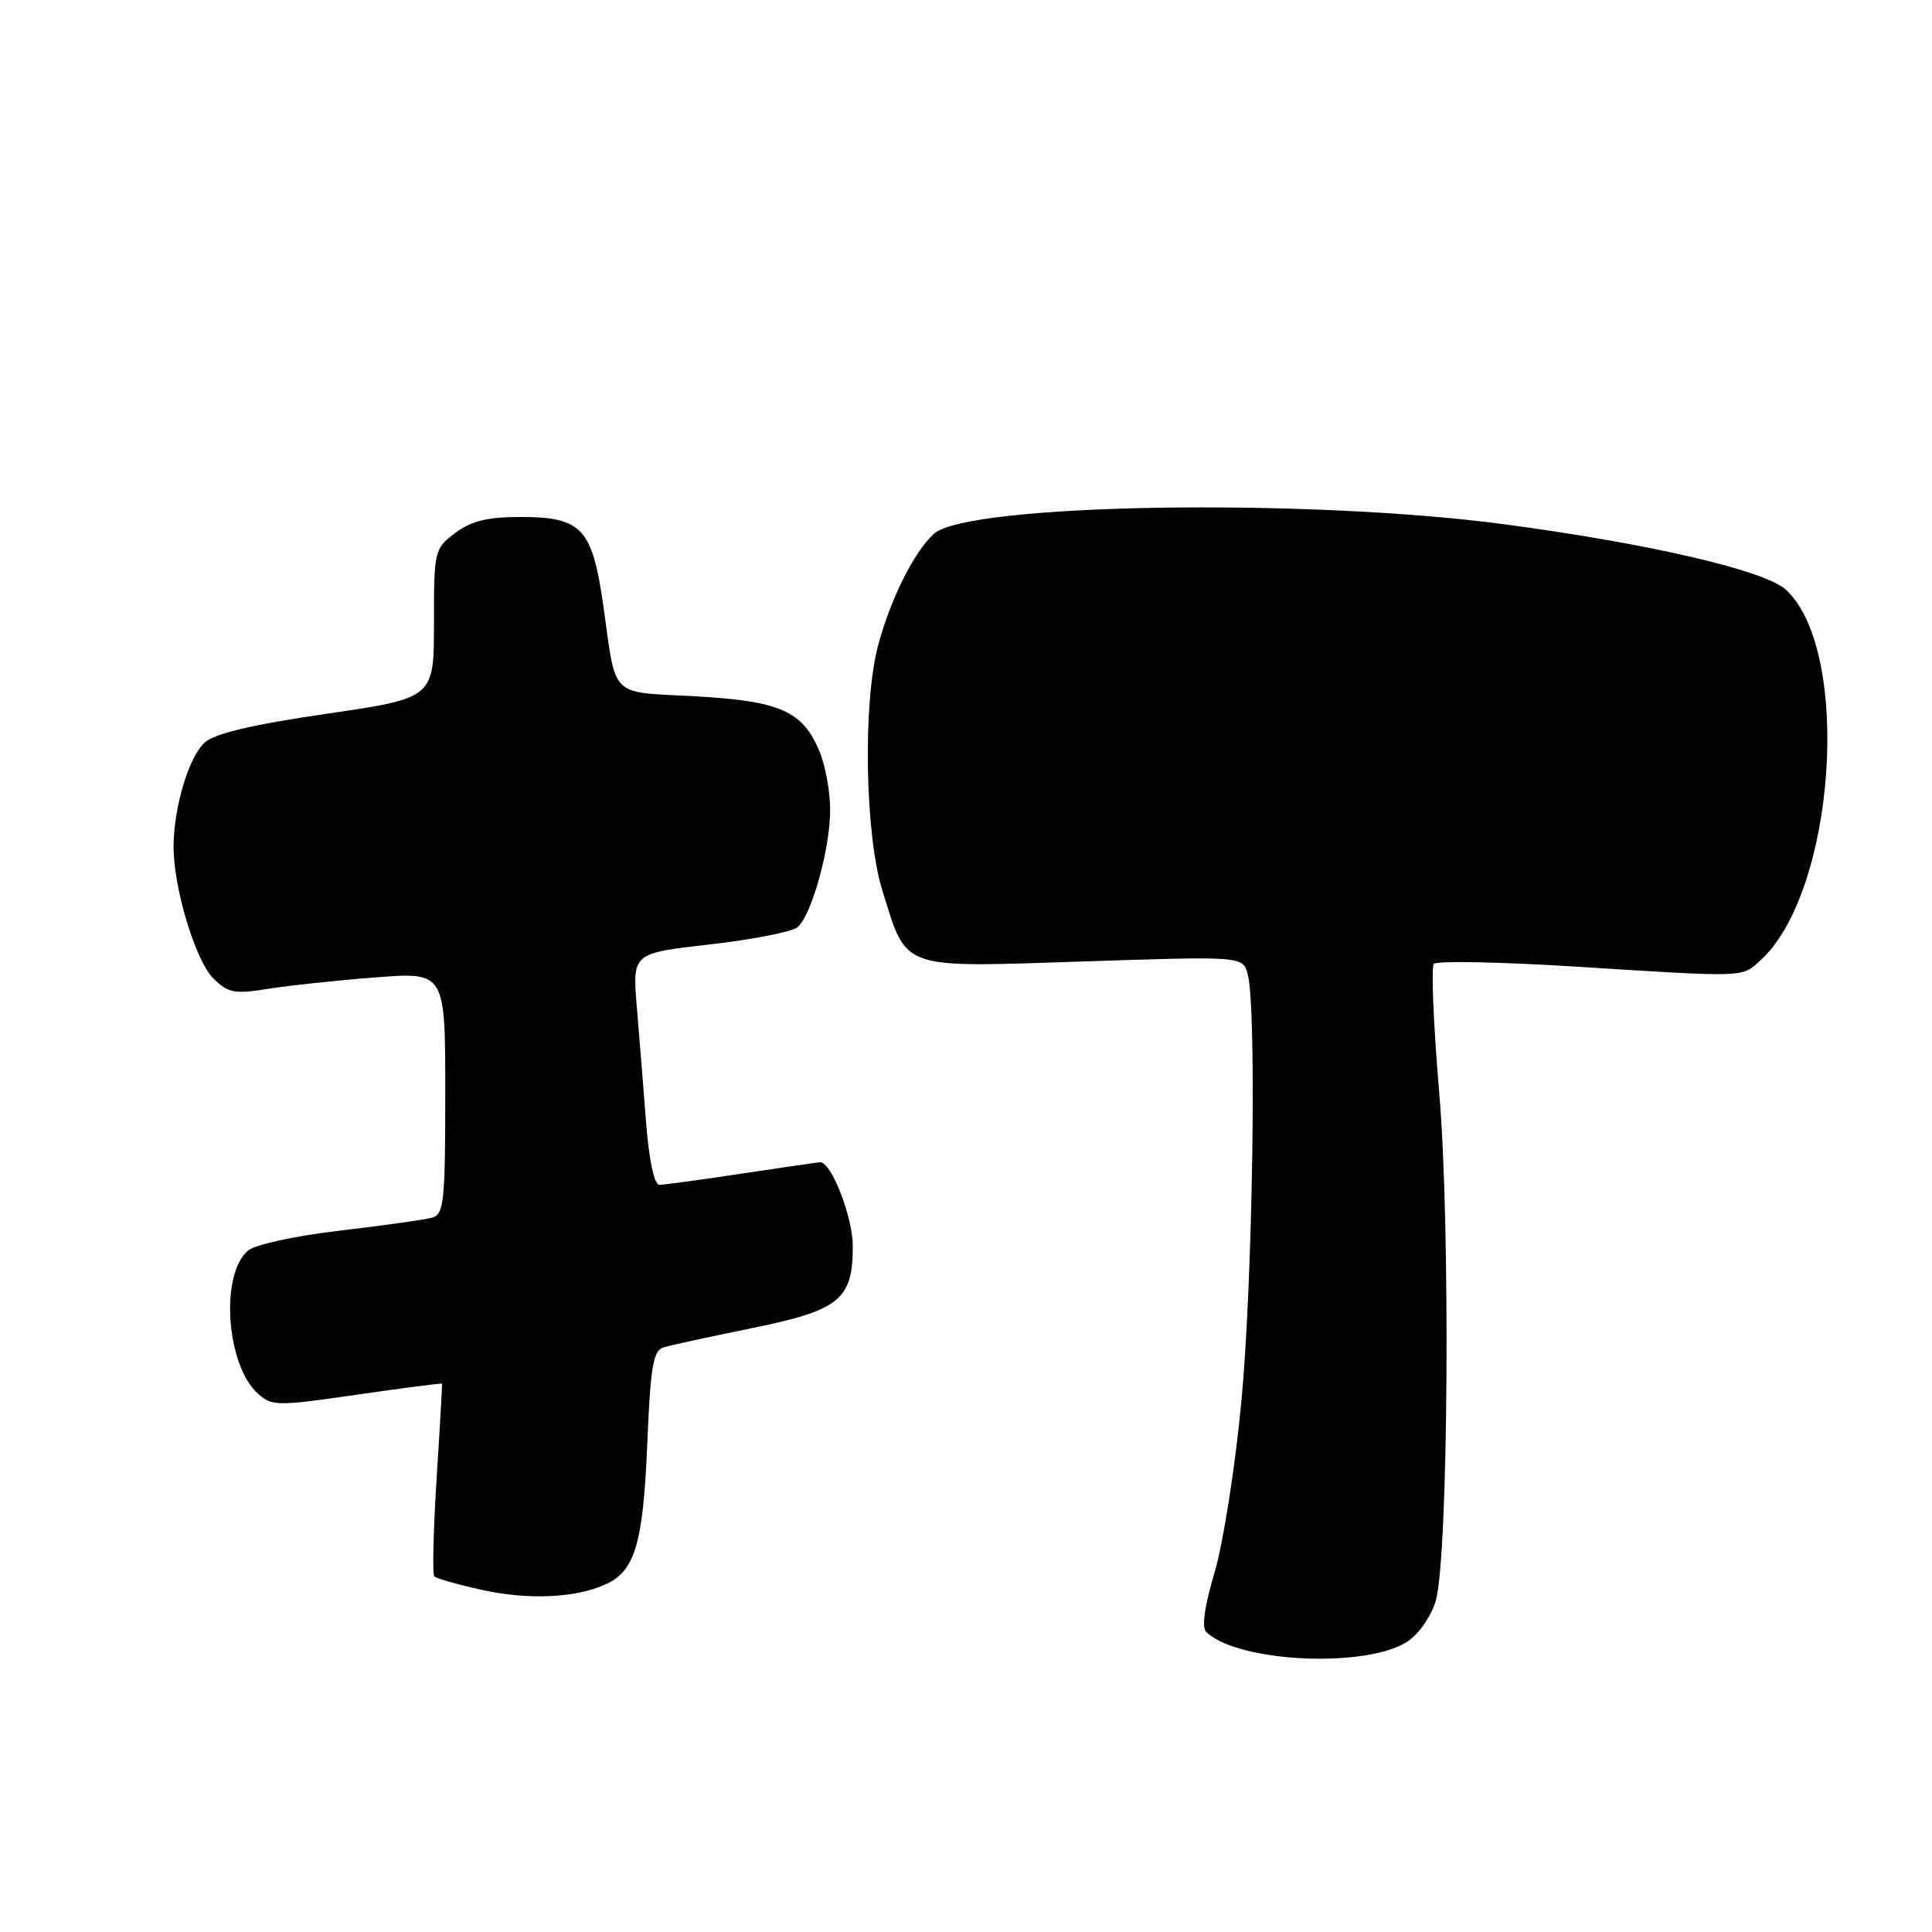 <?xml version="1.0" encoding="UTF-8" standalone="no"?>
<!DOCTYPE svg PUBLIC "-//W3C//DTD SVG 1.1//EN" "http://www.w3.org/Graphics/SVG/1.1/DTD/svg11.dtd" >
<svg xmlns="http://www.w3.org/2000/svg" xmlns:xlink="http://www.w3.org/1999/xlink" version="1.1" viewBox="0 0 256 256">
 <g >
 <path fill="currentColor"
d=" M 186.77 217.32 C 188.25 216.22 189.83 213.78 190.30 211.91 C 191.91 205.37 192.18 162.31 190.72 145.00 C 189.95 135.93 189.62 128.15 189.99 127.72 C 190.36 127.29 198.95 127.46 209.08 128.10 C 231.45 129.51 230.76 129.53 233.22 127.30 C 243.19 118.30 245.44 86.40 236.68 78.17 C 233.95 75.61 218.78 72.07 199.42 69.48 C 173.12 65.97 128.19 66.71 123.75 70.73 C 121.13 73.09 118.00 79.36 116.36 85.50 C 114.31 93.18 114.61 110.56 116.92 118.00 C 120.23 128.61 119.04 128.20 143.54 127.40 C 164.69 126.70 164.69 126.70 165.33 129.10 C 166.54 133.60 166.00 169.64 164.50 185.59 C 163.67 194.40 162.07 204.57 160.93 208.38 C 159.63 212.69 159.21 215.61 159.81 216.21 C 163.97 220.37 181.70 221.11 186.77 217.32 Z  M 80.26 209.93 C 84.15 208.16 85.22 204.52 85.77 191.27 C 86.18 181.18 86.55 178.96 87.88 178.55 C 88.77 178.27 94.00 177.13 99.50 176.01 C 111.24 173.64 113.00 172.22 113.00 165.14 C 112.99 161.25 110.18 154.00 108.68 154.00 C 108.48 154.00 103.86 154.67 98.41 155.49 C 92.96 156.32 88.00 156.99 87.38 156.99 C 86.69 157.00 86.01 153.80 85.61 148.75 C 85.26 144.21 84.71 137.31 84.38 133.40 C 83.79 126.31 83.79 126.31 94.06 125.14 C 99.71 124.50 104.93 123.47 105.66 122.87 C 107.54 121.31 110.00 112.46 110.00 107.29 C 110.00 104.89 109.36 101.41 108.58 99.55 C 106.35 94.20 103.38 92.89 92.06 92.26 C 80.66 91.64 81.69 92.65 79.95 80.31 C 78.49 69.99 77.10 68.50 68.97 68.50 C 64.59 68.50 62.45 69.03 60.32 70.62 C 57.56 72.70 57.50 72.95 57.50 82.62 C 57.50 92.50 57.50 92.50 43.27 94.58 C 33.44 96.01 28.45 97.19 27.12 98.39 C 25.01 100.30 23.00 107.04 23.00 112.23 C 23.00 117.71 25.92 127.34 28.29 129.67 C 30.24 131.58 31.10 131.74 35.50 131.03 C 38.25 130.59 44.66 129.90 49.75 129.51 C 59.00 128.79 59.00 128.79 59.00 144.83 C 59.00 159.25 58.82 160.91 57.25 161.35 C 56.29 161.62 50.78 162.39 45.00 163.07 C 39.07 163.76 33.78 164.92 32.85 165.72 C 29.14 168.89 29.97 180.86 34.16 184.65 C 36.02 186.33 36.71 186.34 47.31 184.80 C 53.47 183.91 58.53 183.26 58.57 183.34 C 58.61 183.43 58.29 189.10 57.85 195.95 C 57.42 202.79 57.28 208.61 57.55 208.88 C 57.82 209.15 60.62 209.95 63.77 210.65 C 69.95 212.03 76.24 211.76 80.26 209.93 Z "/>
</g>
</svg>